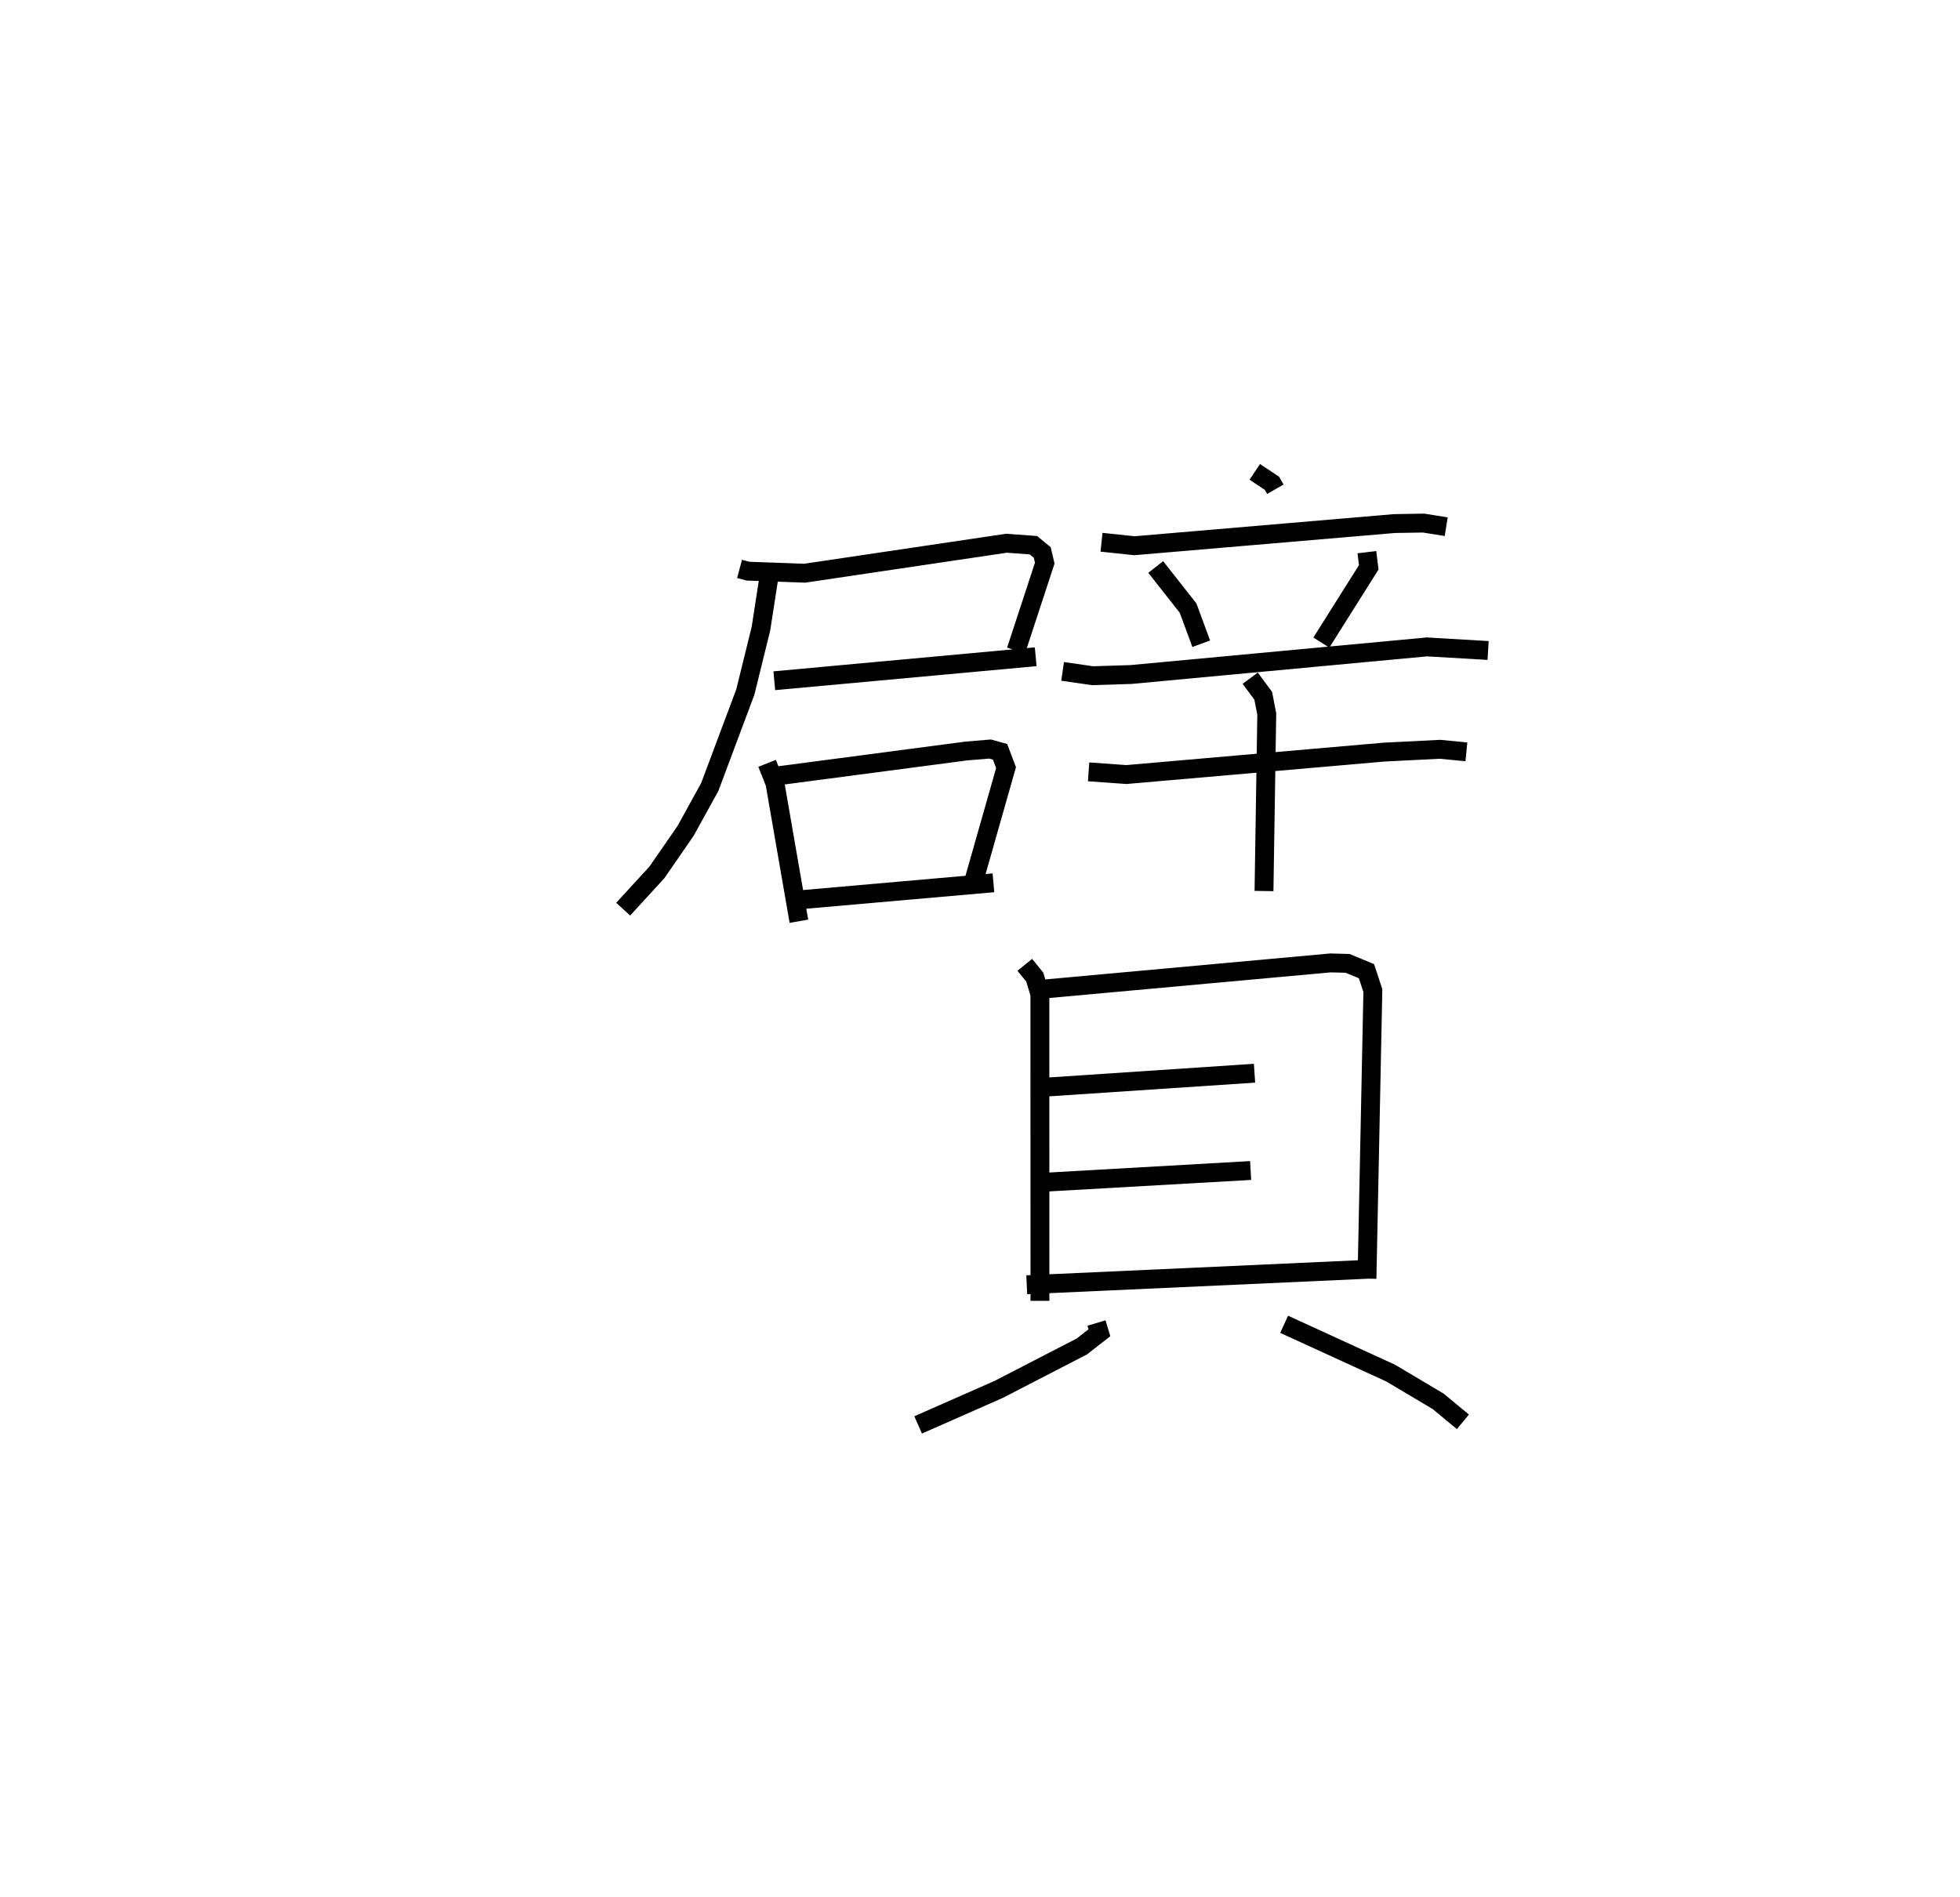 <?xml version="1.0" encoding="utf-8" ?>
<svg baseProfile="full" height="100.496" version="1.1" width="103.835" xmlns="http://www.w3.org/2000/svg" xmlns:ev="http://www.w3.org/2001/xml-events" xmlns:xlink="http://www.w3.org/1999/xlink"><defs /><rect fill="white" height="100.496" width="103.835" x="0" y="0" /><path d="M25,25.396 m0.0,0.0 m14.179,4.747 l0.451,0.12 3.001,0.108 l10.691,-1.588 1.427,0.105 l0.465,0.384 0.134,0.565 l-1.52,4.633 m-12.808,1.599 l13.848,-1.271 m-14.103,-4.412 l-0.451,2.916 -0.828,3.362 l-1.886,5.039 -1.281,2.324 l-1.521,2.2 -1.784,1.945 m7.625,-7.727 l0.416,1.05 1.269,7.316 m-1.308,-7.678 l10.167,-1.34 1.268,-0.106 l0.529,0.147 0.317,0.838 l-1.68,5.91 m-9.247,1.094 l10.259,-0.901 m13.846,-21.774 l0.908,0.605 0.182,0.316 m-9.21,2.809 l1.749,0.184 13.762,-1.174 l1.55,-0.026 1.2,0.192 m-15.389,2.134 l1.715,2.181 0.695,1.885 m8.777,-4.85 l0.097,0.804 -2.51,3.986 m-13.707,1.526 l1.586,0.229 2.036,-0.063 l15.679,-1.463 3.24,0.19 m-21.164,6.43 l2.003,0.143 13.657,-1.189 l2.954,-0.149 1.4,0.136 m-11.452,-3.902 l0.689,0.932 0.187,0.961 l-0.146,9.383 m-12.672,3.91 l0.527,0.649 0.272,0.909 l0.003,16.246 m0.183,-16.519 l15.21,-1.386 0.899,0.023 l1.006,0.414 0.339,1.031 l-0.312,15.261 m-17.546,-10.113 l11.589,-0.771 m-11.62,5.803 l11.413,-0.649 m-11.86,6.053 l18.042,-0.819 m-14.347,2.847 l0.155,0.515 -0.933,0.728 l-4.406,2.275 -4.264,1.88 m19.389,-5.331 l5.642,2.586 2.515,1.495 l1.313,1.086 " fill="none" stroke="black" stroke-width="1" /></svg>